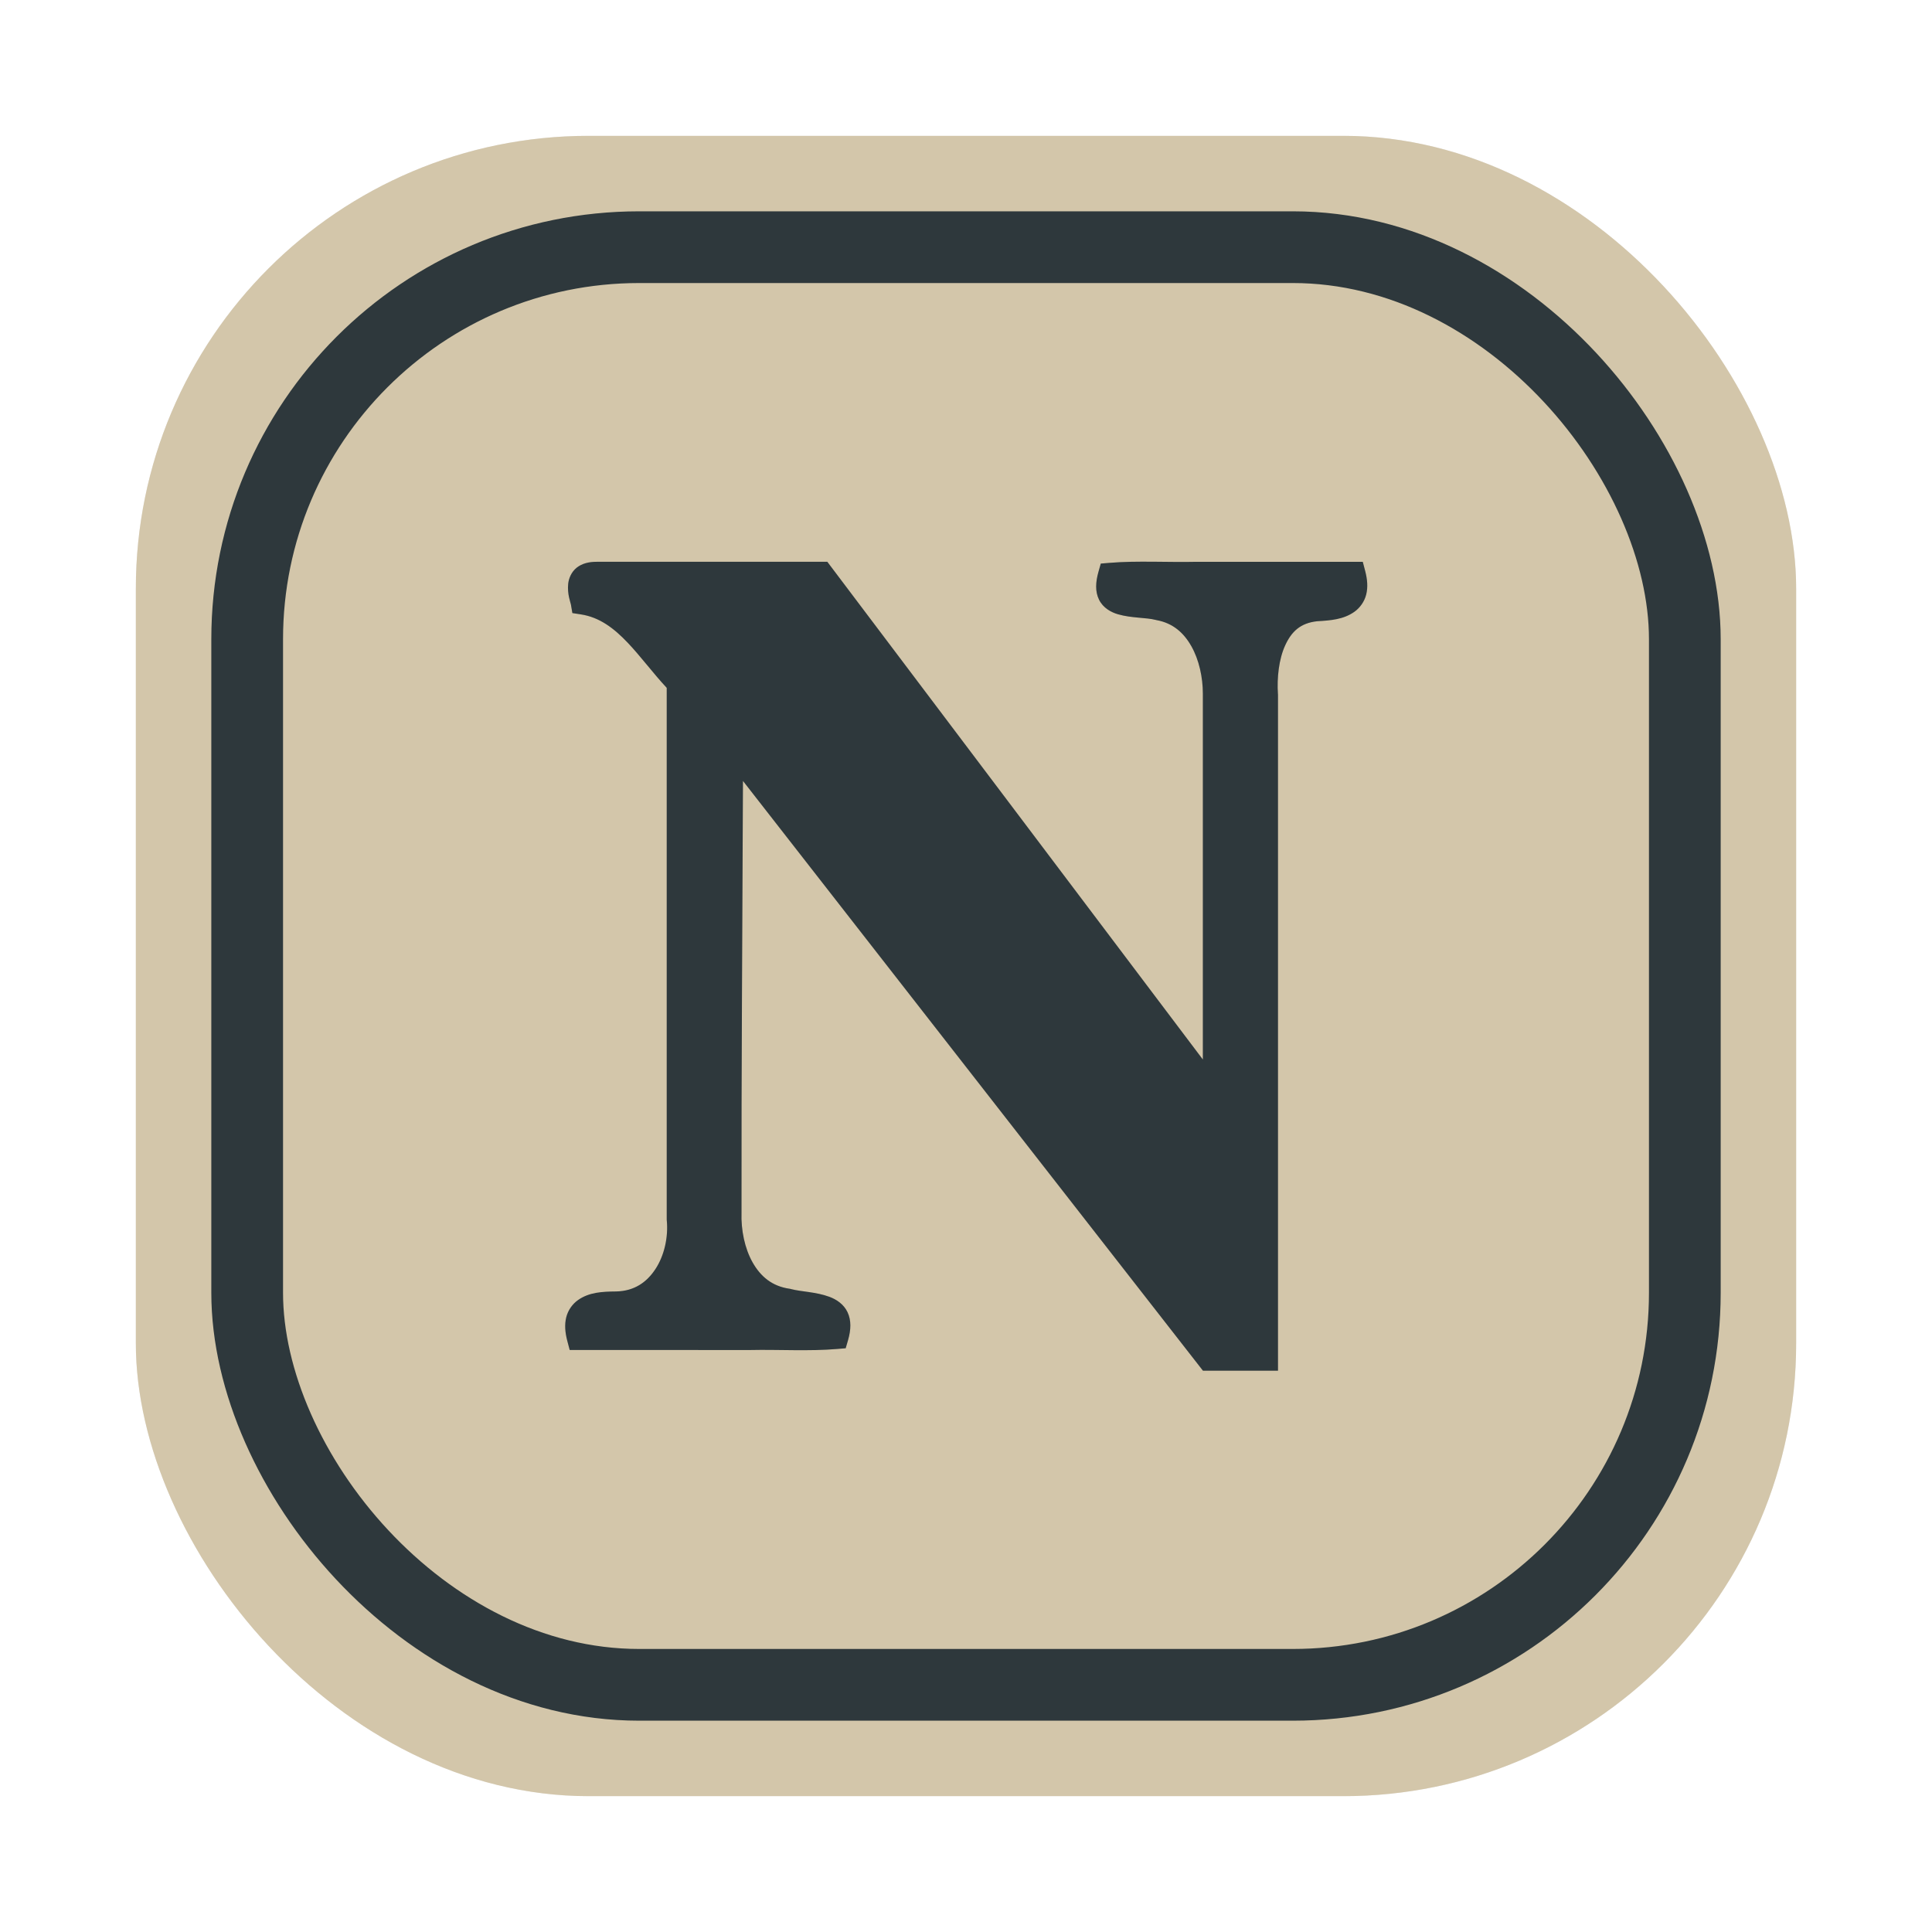 <svg id="svg475" version="1.1" viewBox="0 0 64 64" xmlns="http://www.w3.org/2000/svg" xmlns:xlink="http://www.w3.org/1999/xlink">
    <defs id="defs461">
        <style id="style449" type="text/css"/>
        <style id="style451" type="text/css"/>
        <filter id="filter1057" x="-.027" y="-.027" width="1.054" height="1.054" color-interpolation-filters="sRGB">
            <feGaussianBlur id="feGaussianBlur453" stdDeviation="0.619"/>
        </filter>
        <filter id="filter910-0" x="-.027" y="-.027" width="1.054" height="1.054" color-interpolation-filters="sRGB">
            <feGaussianBlur id="feGaussianBlur912-9" stdDeviation="0.37"/>
        </filter>
        <linearGradient id="linearGradient1053" x1="-127" x2="-72" y1="60" y2="5" gradientTransform="matrix(.952 0 0 .952 126.769 1.035)" gradientUnits="userSpaceOnUse">
            <stop id="stop343" stop-color="#d3c6aa" offset="0"/>
            <stop id="stop345" stop-color="#d3c6aa" offset="1"/>
        </linearGradient>
        <linearGradient id="linearGradient14229" x1="-127" x2="-72" y1="60" y2="5" gradientTransform="matrix(1 0 0 1 131.498 -.51)" gradientUnits="userSpaceOnUse" xlink:href="#linearGradient1053"/>
        <linearGradient id="linearGradient14231" x1="-127" x2="-72" y1="60" y2="5" gradientTransform="matrix(.866 0 0 .866 118.154 3.85)" gradientUnits="userSpaceOnUse" xlink:href="#linearGradient1053"/>
    </defs>
    <circle id="circle471" cx="-1320.6" cy="-1254.4" r="0" fill="#495156"/>
    <circle id="circle473" cx="-221.04" cy="11.089" r="0" fill="#495156" fill-rule="evenodd"/>
    <g id="g19" stroke-linecap="round">
        <rect id="rect463" x="4.5" y="4.5" width="55" height="55" ry="15" fill="#1e2326" filter="url(#filter1057)" opacity=".3" stroke-width="2.744"/>
        <rect id="rect14227" x="4.5" y="4.5" width="55" height="55" ry="15" fill="url(#linearGradient14229)" stroke-width="2.744"/>
        <rect id="rect368" x="8.188" y="8.188" width="47.624" height="47.624" ry="12.988" fill="url(#linearGradient14231)" stroke="#2e383c" stroke-width="2.376"/>
    </g>
    <g id="g14225" transform="matrix(.812 0 0 .812 6.028 6.025)">
        <path id="path354-3" d="m39.611 15.496c-0.603-5e-3 -1.208-2e-3 -1.783 0.047l-0.344 0.029-0.094 0.332c-0.121 0.428-0.141 0.813 0.025 1.146 0.166 0.333 0.489 0.509 0.77 0.59 0.561 0.162 1.14 0.126 1.547 0.232l0.035 8e-3c0.655 0.122 1.095 0.505 1.41 1.059 0.315 0.554 0.472 1.278 0.471 1.941v14.924l-15.32-20.305h-9.414c-0.309 0-0.59 0.065-0.811 0.24-0.22 0.175-0.323 0.44-0.346 0.65-0.046 0.421 0.095 0.766 0.109 0.848l0.061 0.354 0.355 0.055c0.746 0.116 1.333 0.553 1.906 1.158 0.527 0.555 1.026 1.234 1.588 1.838v21.695l2e-3 0.025c0.067 0.693-0.102 1.442-0.461 1.988s-0.864 0.898-1.6 0.916c-0.564 6e-3 -1.097 0.029-1.553 0.346-0.229 0.159-0.416 0.416-0.488 0.711-0.072 0.295-0.048 0.611 0.043 0.957l0.098 0.373 7.357 2e-3h6e-3c1.13-0.026 2.404 0.056 3.555-0.043l0.342-0.029 0.096-0.33c0.122-0.422 0.136-0.809-0.021-1.141-0.157-0.332-0.46-0.524-0.738-0.627-0.556-0.206-1.148-0.205-1.574-0.318l-0.027-0.008-0.029-0.004c-0.711-0.104-1.175-0.495-1.502-1.07-0.327-0.575-0.479-1.335-0.455-2.037v-0.018c-9e-3 -5.861 0.038-11.726 0.059-17.592l18.766 24.061h3.061v-27.584l-2e-3 -0.016c-0.045-0.668 0.038-1.431 0.295-1.99 0.256-0.558 0.614-0.912 1.309-0.986h0.004c0.544-0.032 1.062-0.07 1.508-0.383 0.226-0.159 0.414-0.416 0.486-0.711 0.072-0.295 0.048-0.61-0.043-0.957l-0.098-0.373h-6.787c-0.565 0.013-1.169 1e-3 -1.771-4e-3z" color="#1e2326" filter="url(#filter910-0)" opacity=".3"/>
        <path id="path6020-6" d="m39.611 15.496c-0.603-5e-3 -1.208-2e-3 -1.783 0.047l-0.344 0.029-0.094 0.332c-0.121 0.428-0.141 0.813 0.025 1.146 0.166 0.333 0.489 0.509 0.77 0.59 0.561 0.162 1.14 0.126 1.547 0.232l0.035 8e-3c0.655 0.122 1.095 0.505 1.41 1.059 0.315 0.554 0.472 1.278 0.471 1.941v14.924l-15.32-20.305h-9.414c-0.309 0-0.59 0.065-0.811 0.24-0.22 0.175-0.323 0.44-0.346 0.65-0.046 0.421 0.095 0.766 0.109 0.848l0.061 0.354 0.355 0.055c0.746 0.116 1.333 0.553 1.906 1.158 0.527 0.555 1.026 1.234 1.588 1.838v21.695l2e-3 0.025c0.067 0.693-0.102 1.442-0.461 1.988s-0.864 0.898-1.6 0.916c-0.564 6e-3 -1.097 0.029-1.553 0.346-0.229 0.159-0.416 0.416-0.488 0.711-0.072 0.295-0.048 0.611 0.043 0.957l0.098 0.373 7.357 2e-3h6e-3c1.13-0.026 2.404 0.056 3.555-0.043l0.342-0.029 0.096-0.33c0.122-0.422 0.136-0.809-0.021-1.141-0.157-0.332-0.46-0.524-0.738-0.627-0.556-0.206-1.148-0.205-1.574-0.318l-0.027-0.008-0.029-0.004c-0.711-0.104-1.175-0.495-1.502-1.07-0.327-0.575-0.479-1.335-0.455-2.037v-0.018c-9e-3 -5.861 0.038-11.726 0.059-17.592l18.766 24.061h3.061v-27.584l-2e-3 -0.016c-0.045-0.668 0.038-1.431 0.295-1.99 0.256-0.558 0.614-0.912 1.309-0.986h0.004c0.544-0.032 1.062-0.07 1.508-0.383 0.226-0.159 0.414-0.416 0.486-0.711 0.072-0.295 0.048-0.61-0.043-0.957l-0.098-0.373h-6.787c-0.565 0.013-1.169 1e-3 -1.771-4e-3z" color="#1e2326" fill="#2e383c"/>
    </g>
</svg>

